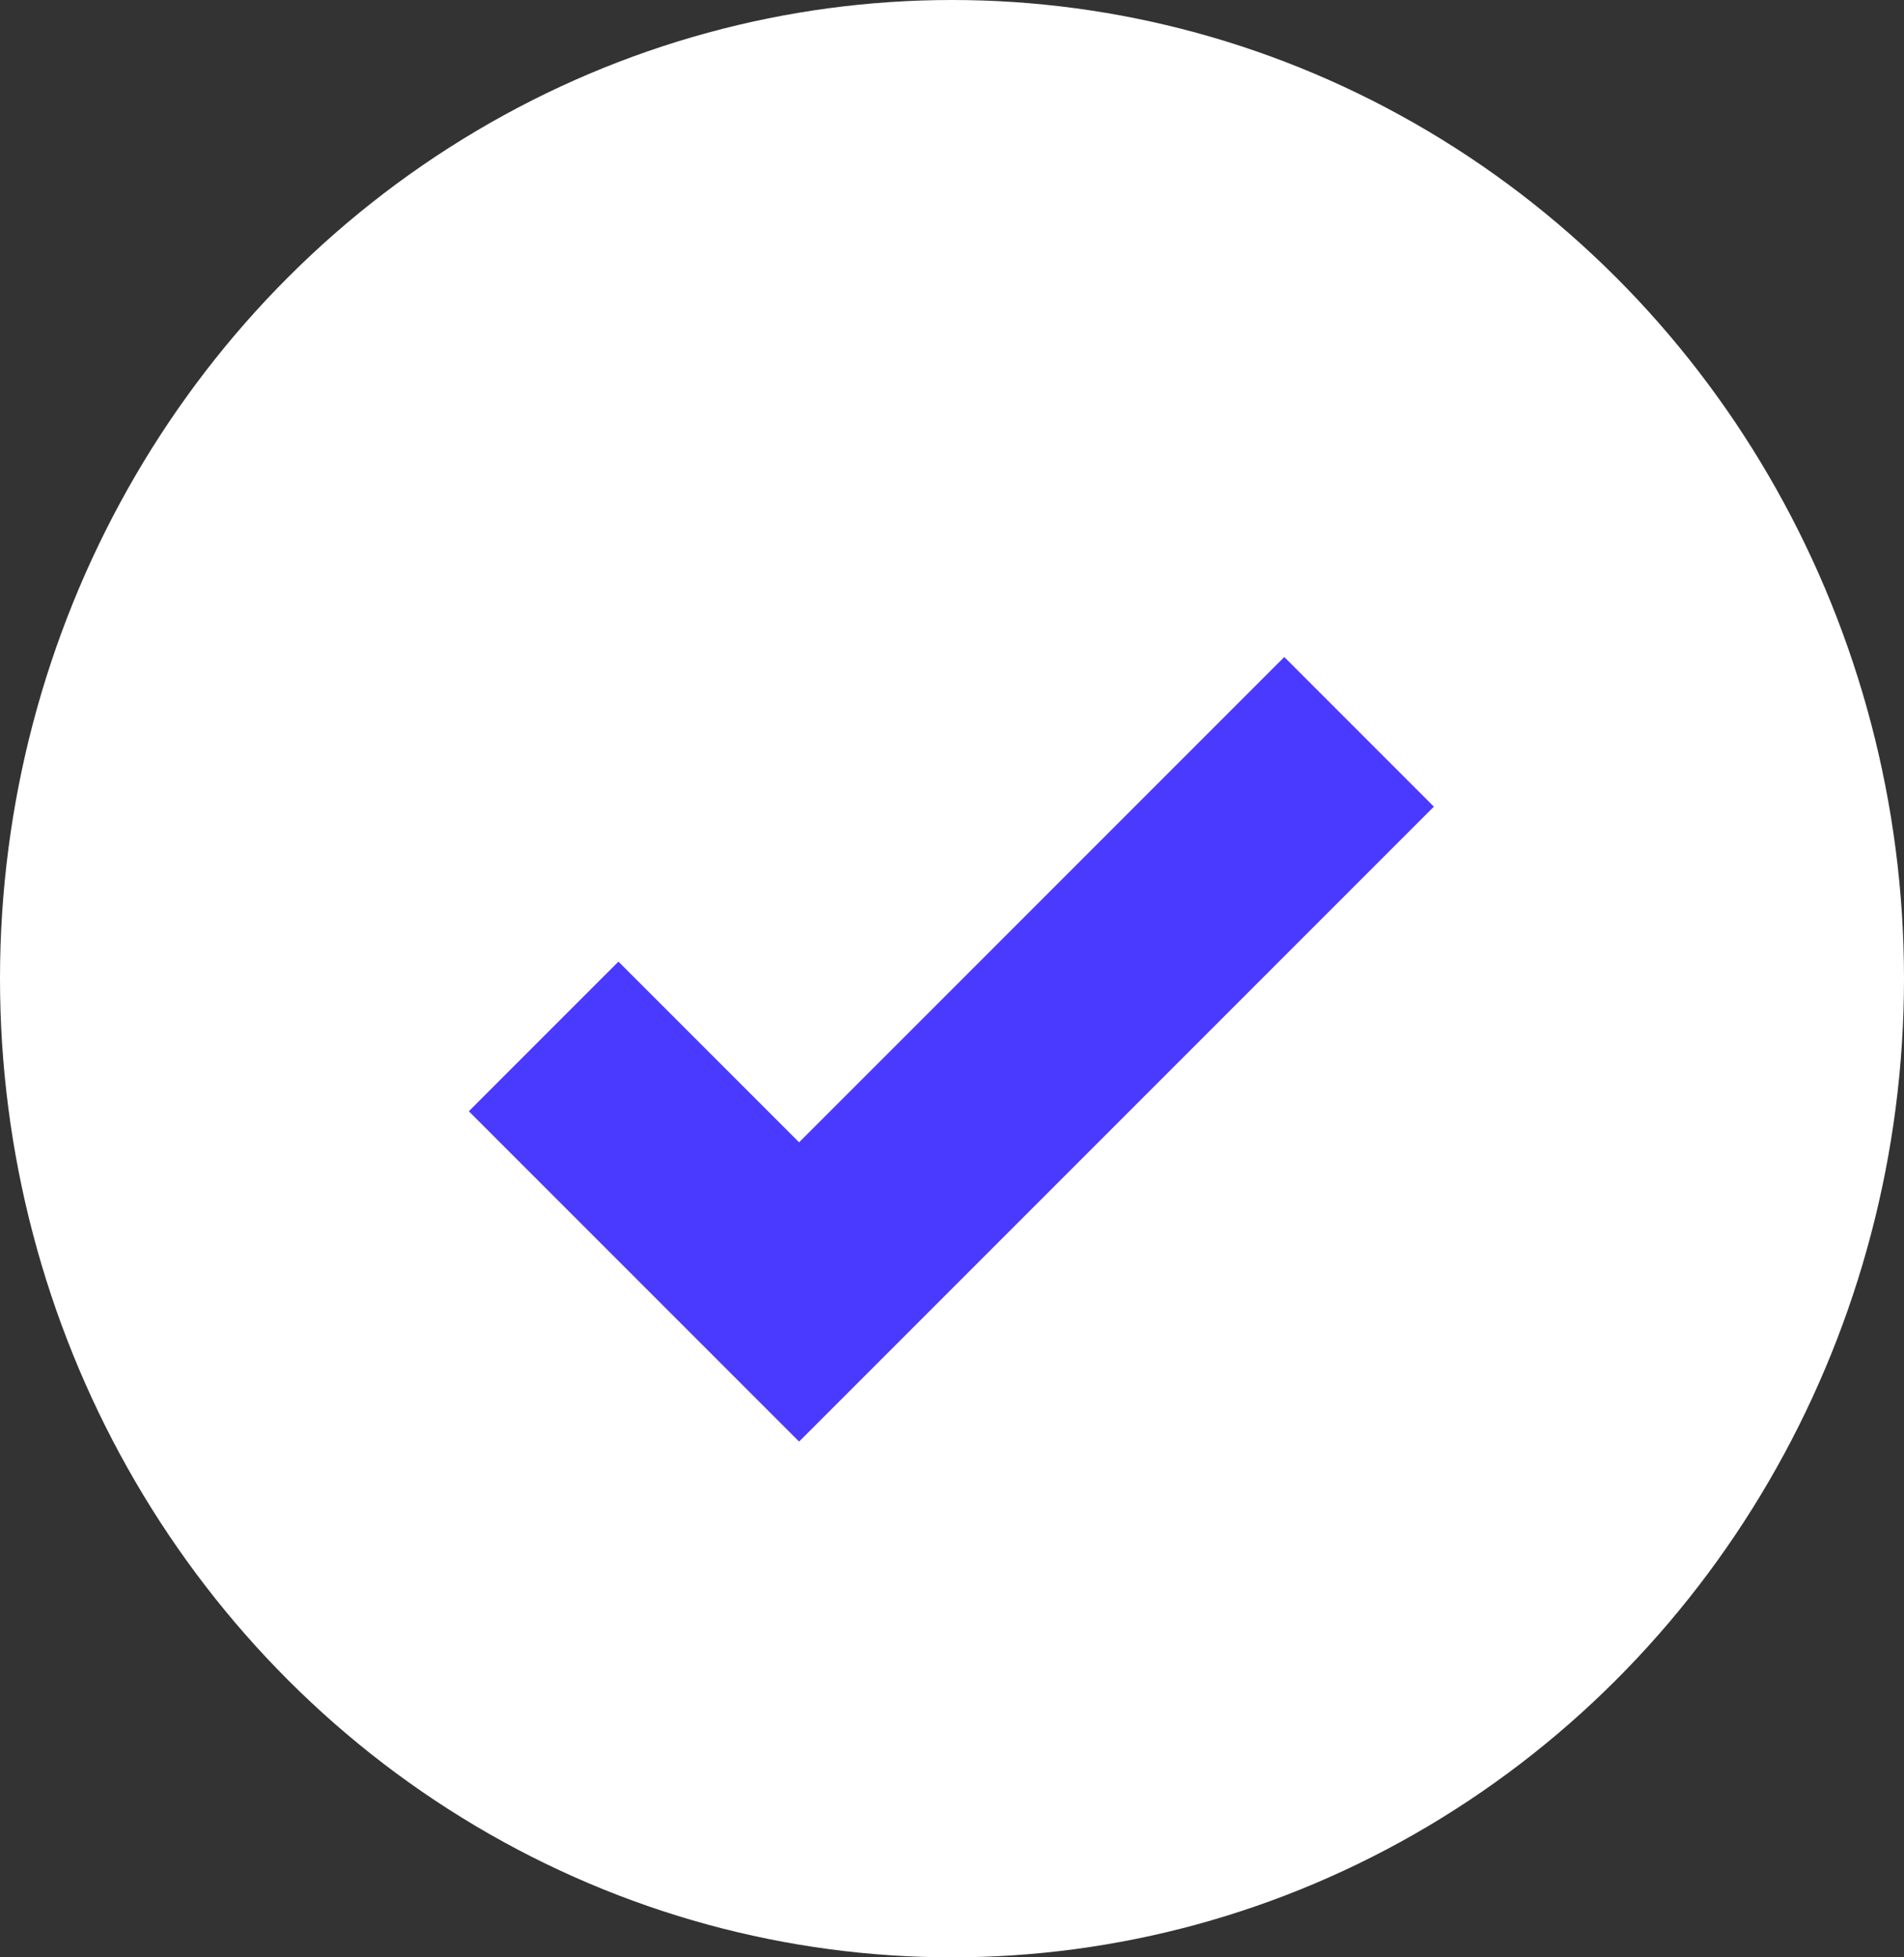 <svg id="Component_11_1" data-name="Component 11 – 1" xmlns="http://www.w3.org/2000/svg"  width="36" height="37" viewBox="0 0 36 37">
  <rect x="0" y="0" width="36" height="37" fill="#333333" stroke="none"/>
  <ellipse id="Ellipse_1" data-name="Ellipse 1" cx="18" cy="18.5" rx="18" ry="18.5" fill="#fff"/>
  <path id="Path_65" data-name="Path 65" d="M988.06,2200.014l4.83,4.83,10.588-10.588" transform="translate(-977.781 -2180.422)" fill="none" stroke="#4a3aff" stroke-width="4"/>
</svg>
